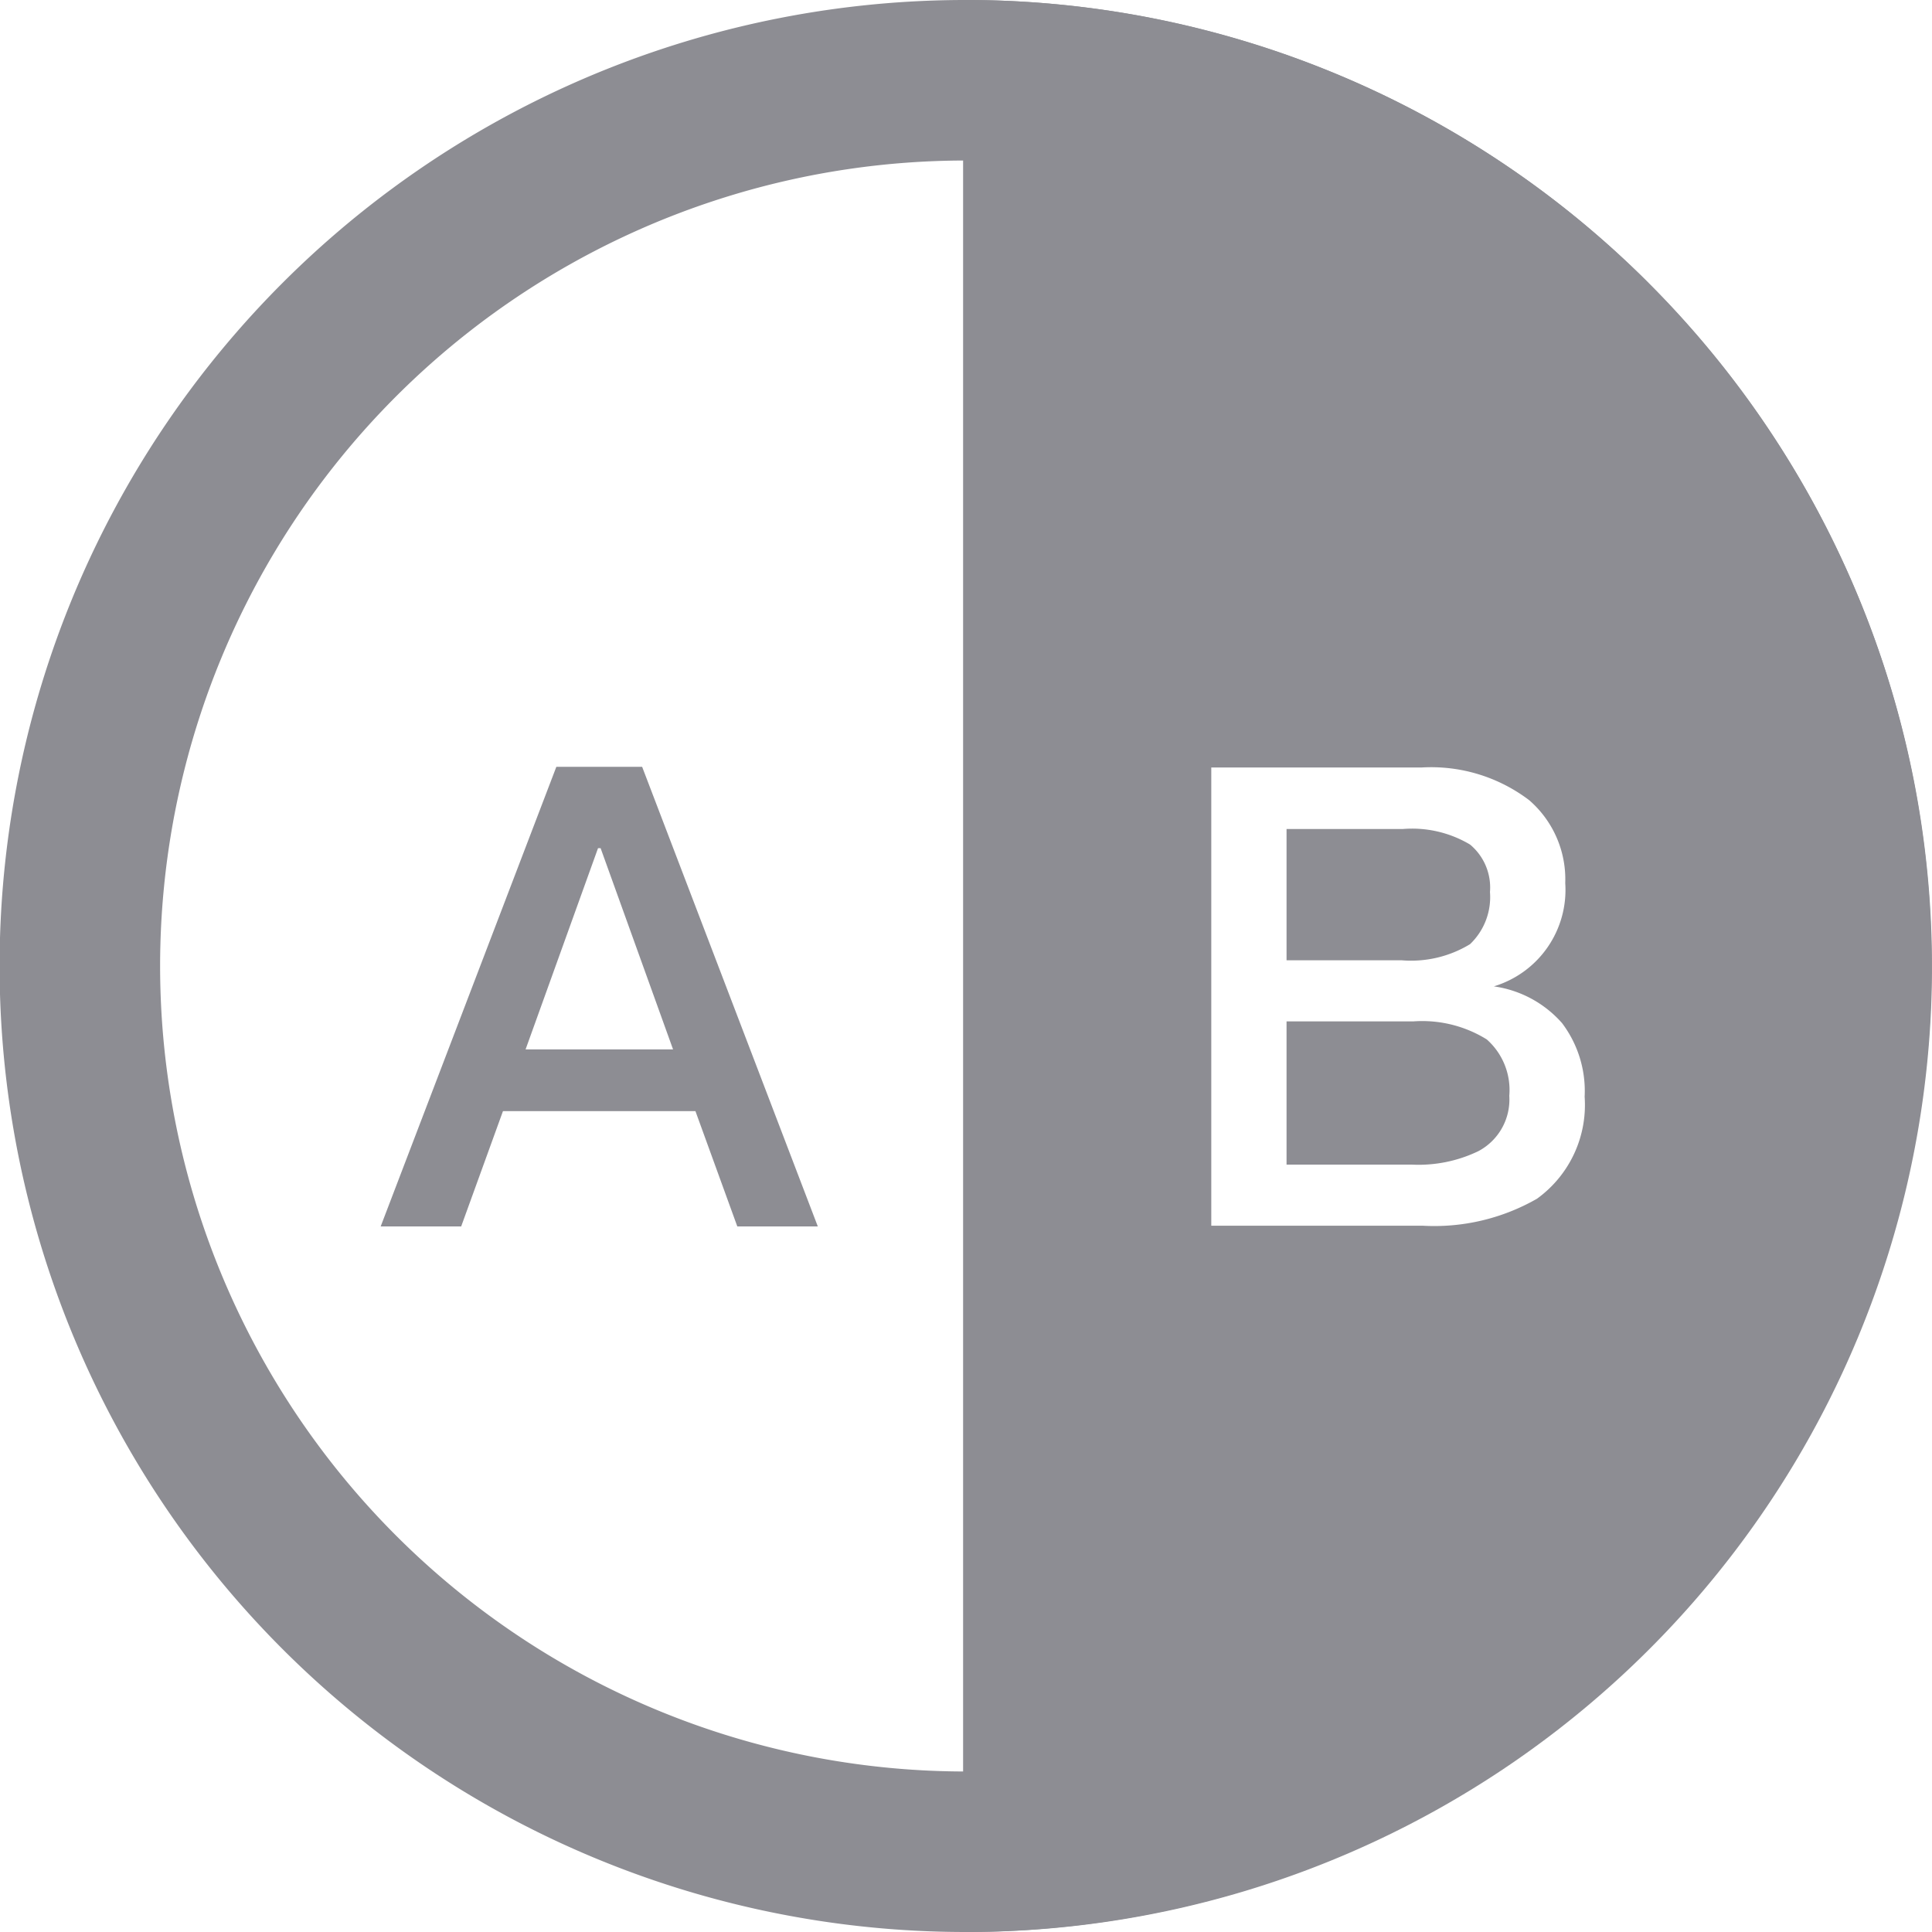 <svg xmlns="http://www.w3.org/2000/svg" width="24" height="24" viewBox="0 0 24 24">
  <g id="组_177" data-name="组 177" transform="translate(-58 -33)">
    <path id="路径_217" data-name="路径 217" d="M622.3,464.392a12,12,0,1,1,12-12A12.014,12.014,0,0,1,622.3,464.392Zm0-22.006a10.006,10.006,0,1,0,10.006,10.006A10.017,10.017,0,0,0,622.3,442.386Z" transform="translate(-552.305 -407.392)" fill="#8d8d93"/>
    <g id="组_174" data-name="组 174" transform="translate(62.734 42.526)">
      <path id="路径_218" data-name="路径 218" d="M618.3,449.955l2.182,5.709h-1l-.52-1.432h-2.391l-.519,1.432h-1l2.182-5.709Zm.384,3.51-.9-2.5h-.032l-.9,2.5Z" transform="translate(-615.057 -449.955)" fill="#8d8d93"/>
    </g>
    <g id="组_175" data-name="组 175" transform="translate(69.964 33)">
      <path id="路径_219" data-name="路径 219" d="M627.935,453.121h-1.576V454.9h1.551a1.712,1.712,0,0,0,.832-.167.726.726,0,0,0,.384-.688.839.839,0,0,0-.28-.7A1.52,1.52,0,0,0,627.935,453.121Z" transform="translate(-622.341 -440.433)" fill="#8d8d93"/>
      <path id="路径_220" data-name="路径 220" d="M628.638,452.154a.807.807,0,0,0,.248-.648.694.694,0,0,0-.248-.59,1.406,1.406,0,0,0-.831-.193h-1.448v1.631h1.431A1.408,1.408,0,0,0,628.638,452.154Z" transform="translate(-622.341 -440.425)" fill="#8d8d93"/>
      <path id="路径_221" data-name="路径 221" d="M630.852,443.906a11.975,11.975,0,0,0-8.511-3.514v24h0a11.992,11.992,0,0,0,8.51-20.485Zm-1.382,11.377a2.565,2.565,0,0,1-1.424.335h-2.622v-5.692h2.614a2.013,2.013,0,0,1,1.336.407,1.3,1.3,0,0,1,.447,1.029,1.251,1.251,0,0,1-.887,1.283,1.384,1.384,0,0,1,.847.456,1.4,1.4,0,0,1,.281.915A1.437,1.437,0,0,1,629.47,455.283Z" transform="translate(-622.341 -440.392)" fill="#8d8d93"/>
    </g>
  </g>
</svg>
